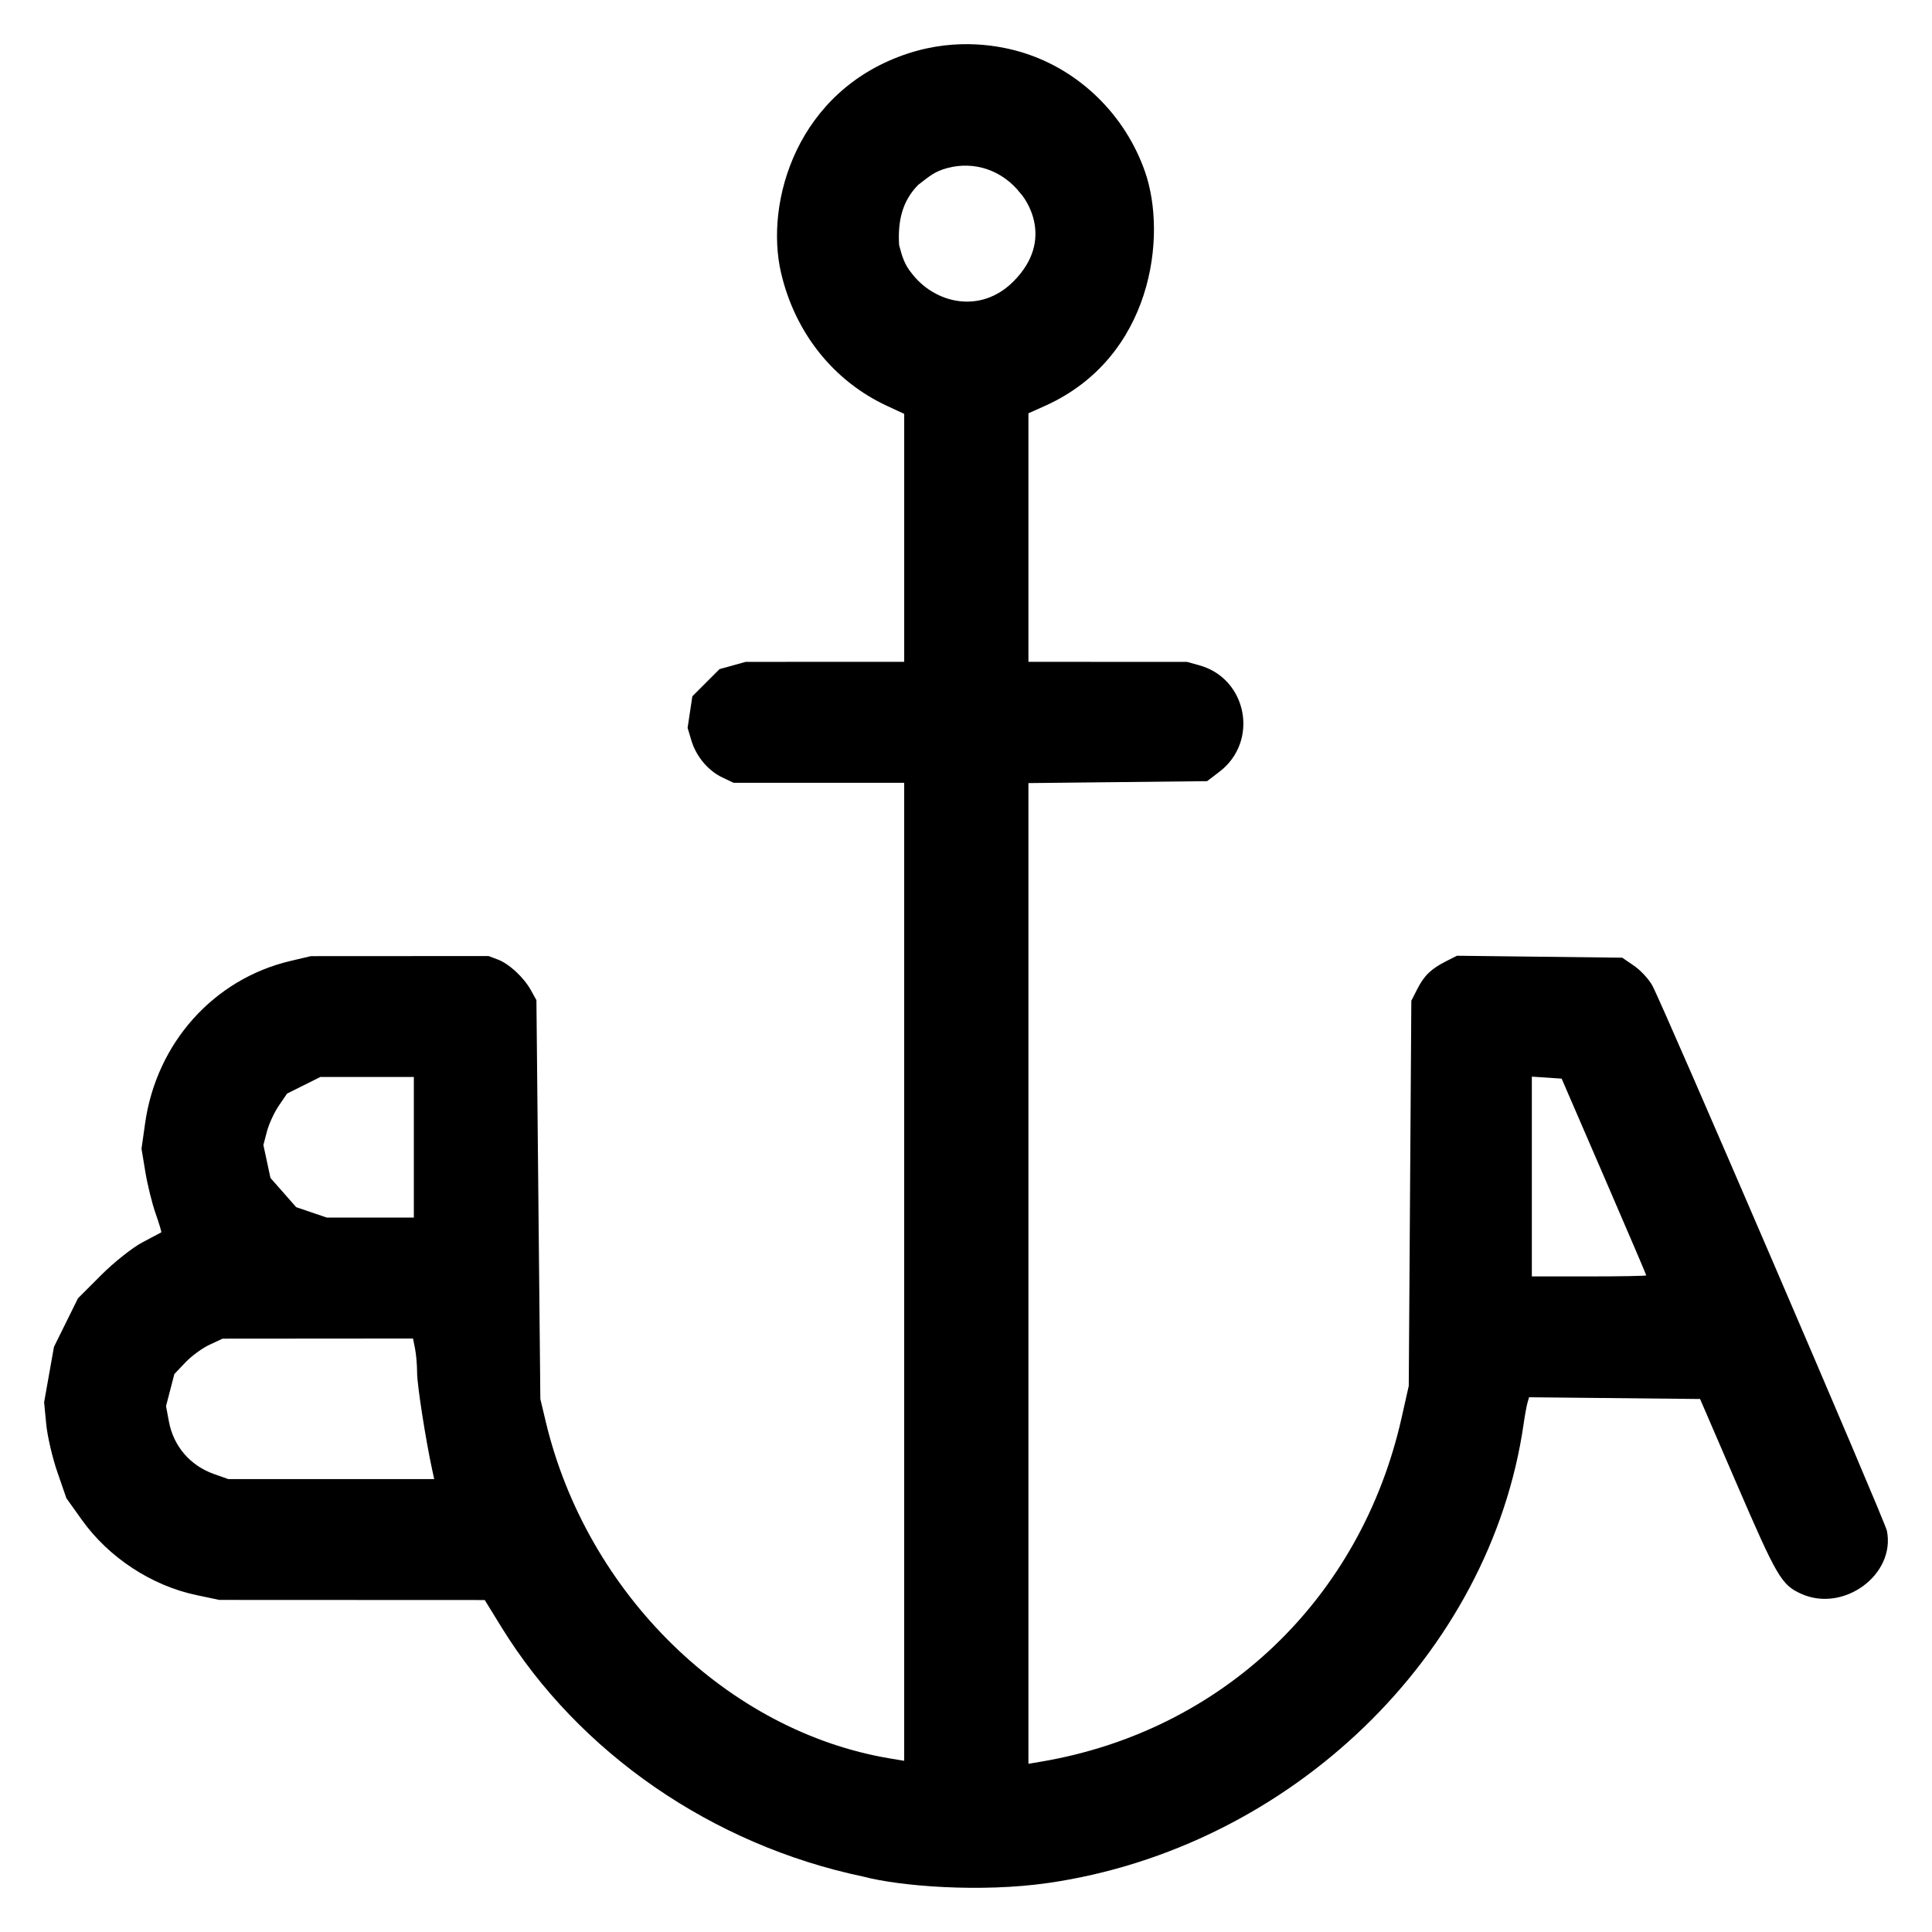 <?xml version="1.0" encoding="UTF-8" standalone="no"?>
<!-- Created with Inkscape (http://www.inkscape.org/) -->

<svg
   version="1.1"
   id="svg1"
   width="394"
   height="394"
   viewBox="0 0 394 394"
   xmlns="http://www.w3.org/2000/svg"
   xmlns:svg="http://www.w3.org/2000/svg">
  <defs
     id="defs1" />
  <g
     id="g1"
     transform="translate(-0.727,-0.333)">
    <path
       style="fill:#000000"
       d="m 214.456,384.342 c 49.449,-7.148 90.244,-46.557 97.001,-93.705 0.236,-1.65 0.58,-3.53 0.763,-4.178 l 0.333,-1.178 17.439,0.178 17.439,0.178 7.438,17.235 c 8.237,19.088 9.161,20.667 13.154,22.48 8.656,3.93 19.301,-3.88 17.508,-12.845 -0.407,-2.037 -45.715,-107.337 -47.852,-111.213 -0.711,-1.29 -2.379,-3.09 -3.706,-4 l -2.414,-1.655 -16.855,-0.199 -16.855,-0.199 -2.195,1.112 c -3.073,1.557 -4.481,2.913 -5.889,5.673 l -1.219,2.388 -0.263,39.278 -0.263,39.278 -1.46,6.496 c -8.305,36.944 -36.586,63.897 -73.601,70.143 l -2.5,0.422 V 260.031 160.031 l 18.22,-0.197 18.22,-0.197 2.519,-1.923 c 8.101,-6.182 5.677,-18.987 -4.108,-21.704 l -2.518,-0.699 -16.167,-0.004 -16.167,-0.003 V 109.962 84.62 l 3.5,-1.569 c 21.784,-9.861 24.839,-34.588 20.286,-47.668 -4.028,-11.572 -13.306,-20.666 -24.758,-24.269 -4.618,-1.453 -13.456,-3.193 -23.579,0.123 -22.637,7.415 -29.299,30.284 -25.88,44.814 2.869,12.19 10.697,21.997 21.598,27.058 l 3.5,1.625 v 25.284 25.284 l -16.167,0.004 -16.167,0.004 -2.664,0.74 -2.664,0.74 -2.772,2.772 -2.772,2.772 -0.483,3.218 -0.483,3.218 0.77,2.57 c 0.977,3.261 3.413,6.168 6.328,7.551 l 2.275,1.08 h 17.399 17.399 v 99.725 99.725 l -2.833,-0.47 c -33.139,-5.503 -61.891,-33.598 -70.254,-68.647 l -1.113,-4.667 -0.4,-40.667 -0.4,-40.667 -1.107,-2 c -1.463,-2.643 -4.443,-5.412 -6.77,-6.291 l -1.877,-0.709 -18.123,0.01 -18.123,0.01 -4.169,0.983 c -15.646,3.689 -27.316,16.72 -29.631,33.087 l -0.736,5.203 0.785,4.752 c 0.432,2.614 1.373,6.426 2.093,8.473 0.719,2.046 1.237,3.771 1.15,3.833 -0.087,0.061 -1.808,0.975 -3.825,2.029 -2.017,1.055 -5.803,4.055 -8.414,6.668 l -4.747,4.75 -2.448,4.953 -2.448,4.953 -1.005,5.648 -1.005,5.648 0.43,4.464 c 0.237,2.455 1.259,6.858 2.272,9.784 l 1.842,5.32 3.154,4.421 c 5.475,7.673 14.211,13.407 23.366,15.337 l 4.667,0.984 27.064,0.012 27.064,0.012 3.386,5.5 c 15.794,25.654 43.047,44.454 73.774,50.891 7.548,2.006 24.059,3.289 37.713,1.313 z M 44.392,300.948 c -4.879,-1.721 -8.273,-5.665 -9.215,-10.704 l -0.59,-3.157 0.849,-3.272 0.849,-3.272 2.252,-2.368 c 1.239,-1.302 3.452,-2.925 4.919,-3.605 l 2.667,-1.237 19.417,-0.015 19.417,-0.015 0.417,2.083 c 0.229,1.146 0.417,3.366 0.417,4.934 0,2.431 1.769,13.786 3.088,19.816 l 0.401,1.833 h -20.994 -20.994 z M 313.123,240.267 V 219.897 l 3.039,0.203 3.039,0.203 8.628,19.953 c 4.745,10.974 8.628,20.049 8.628,20.167 0,0.118 -5.25,0.214 -11.667,0.214 h -11.667 z m -248.879,7.308 -3.117,-1.062 -2.622,-2.979 -2.622,-2.979 -0.721,-3.36 -0.721,-3.36 0.726,-2.766 c 0.399,-1.521 1.486,-3.881 2.416,-5.244 l 1.691,-2.478 3.389,-1.689 3.389,-1.689 h 9.536 9.536 v 14.333 14.333 h -8.881 -8.881 z M 186.664,56.08 c -1.498,-1.769 -2.025,-3.625 -2.58,-5.8 -0.273,-4.699 0.542,-8.853 3.899,-12.252 2.36,-1.807 3.369,-2.735 5.901,-3.416 5.636,-1.518 11.381,0.489 15.031,5.249 0.599,0.581 7.252,9.101 -1.537,17.89 -6.666,6.666 -15.968,4.522 -20.714,-1.669 z"
       id="path1" />
  </g>
</svg>
